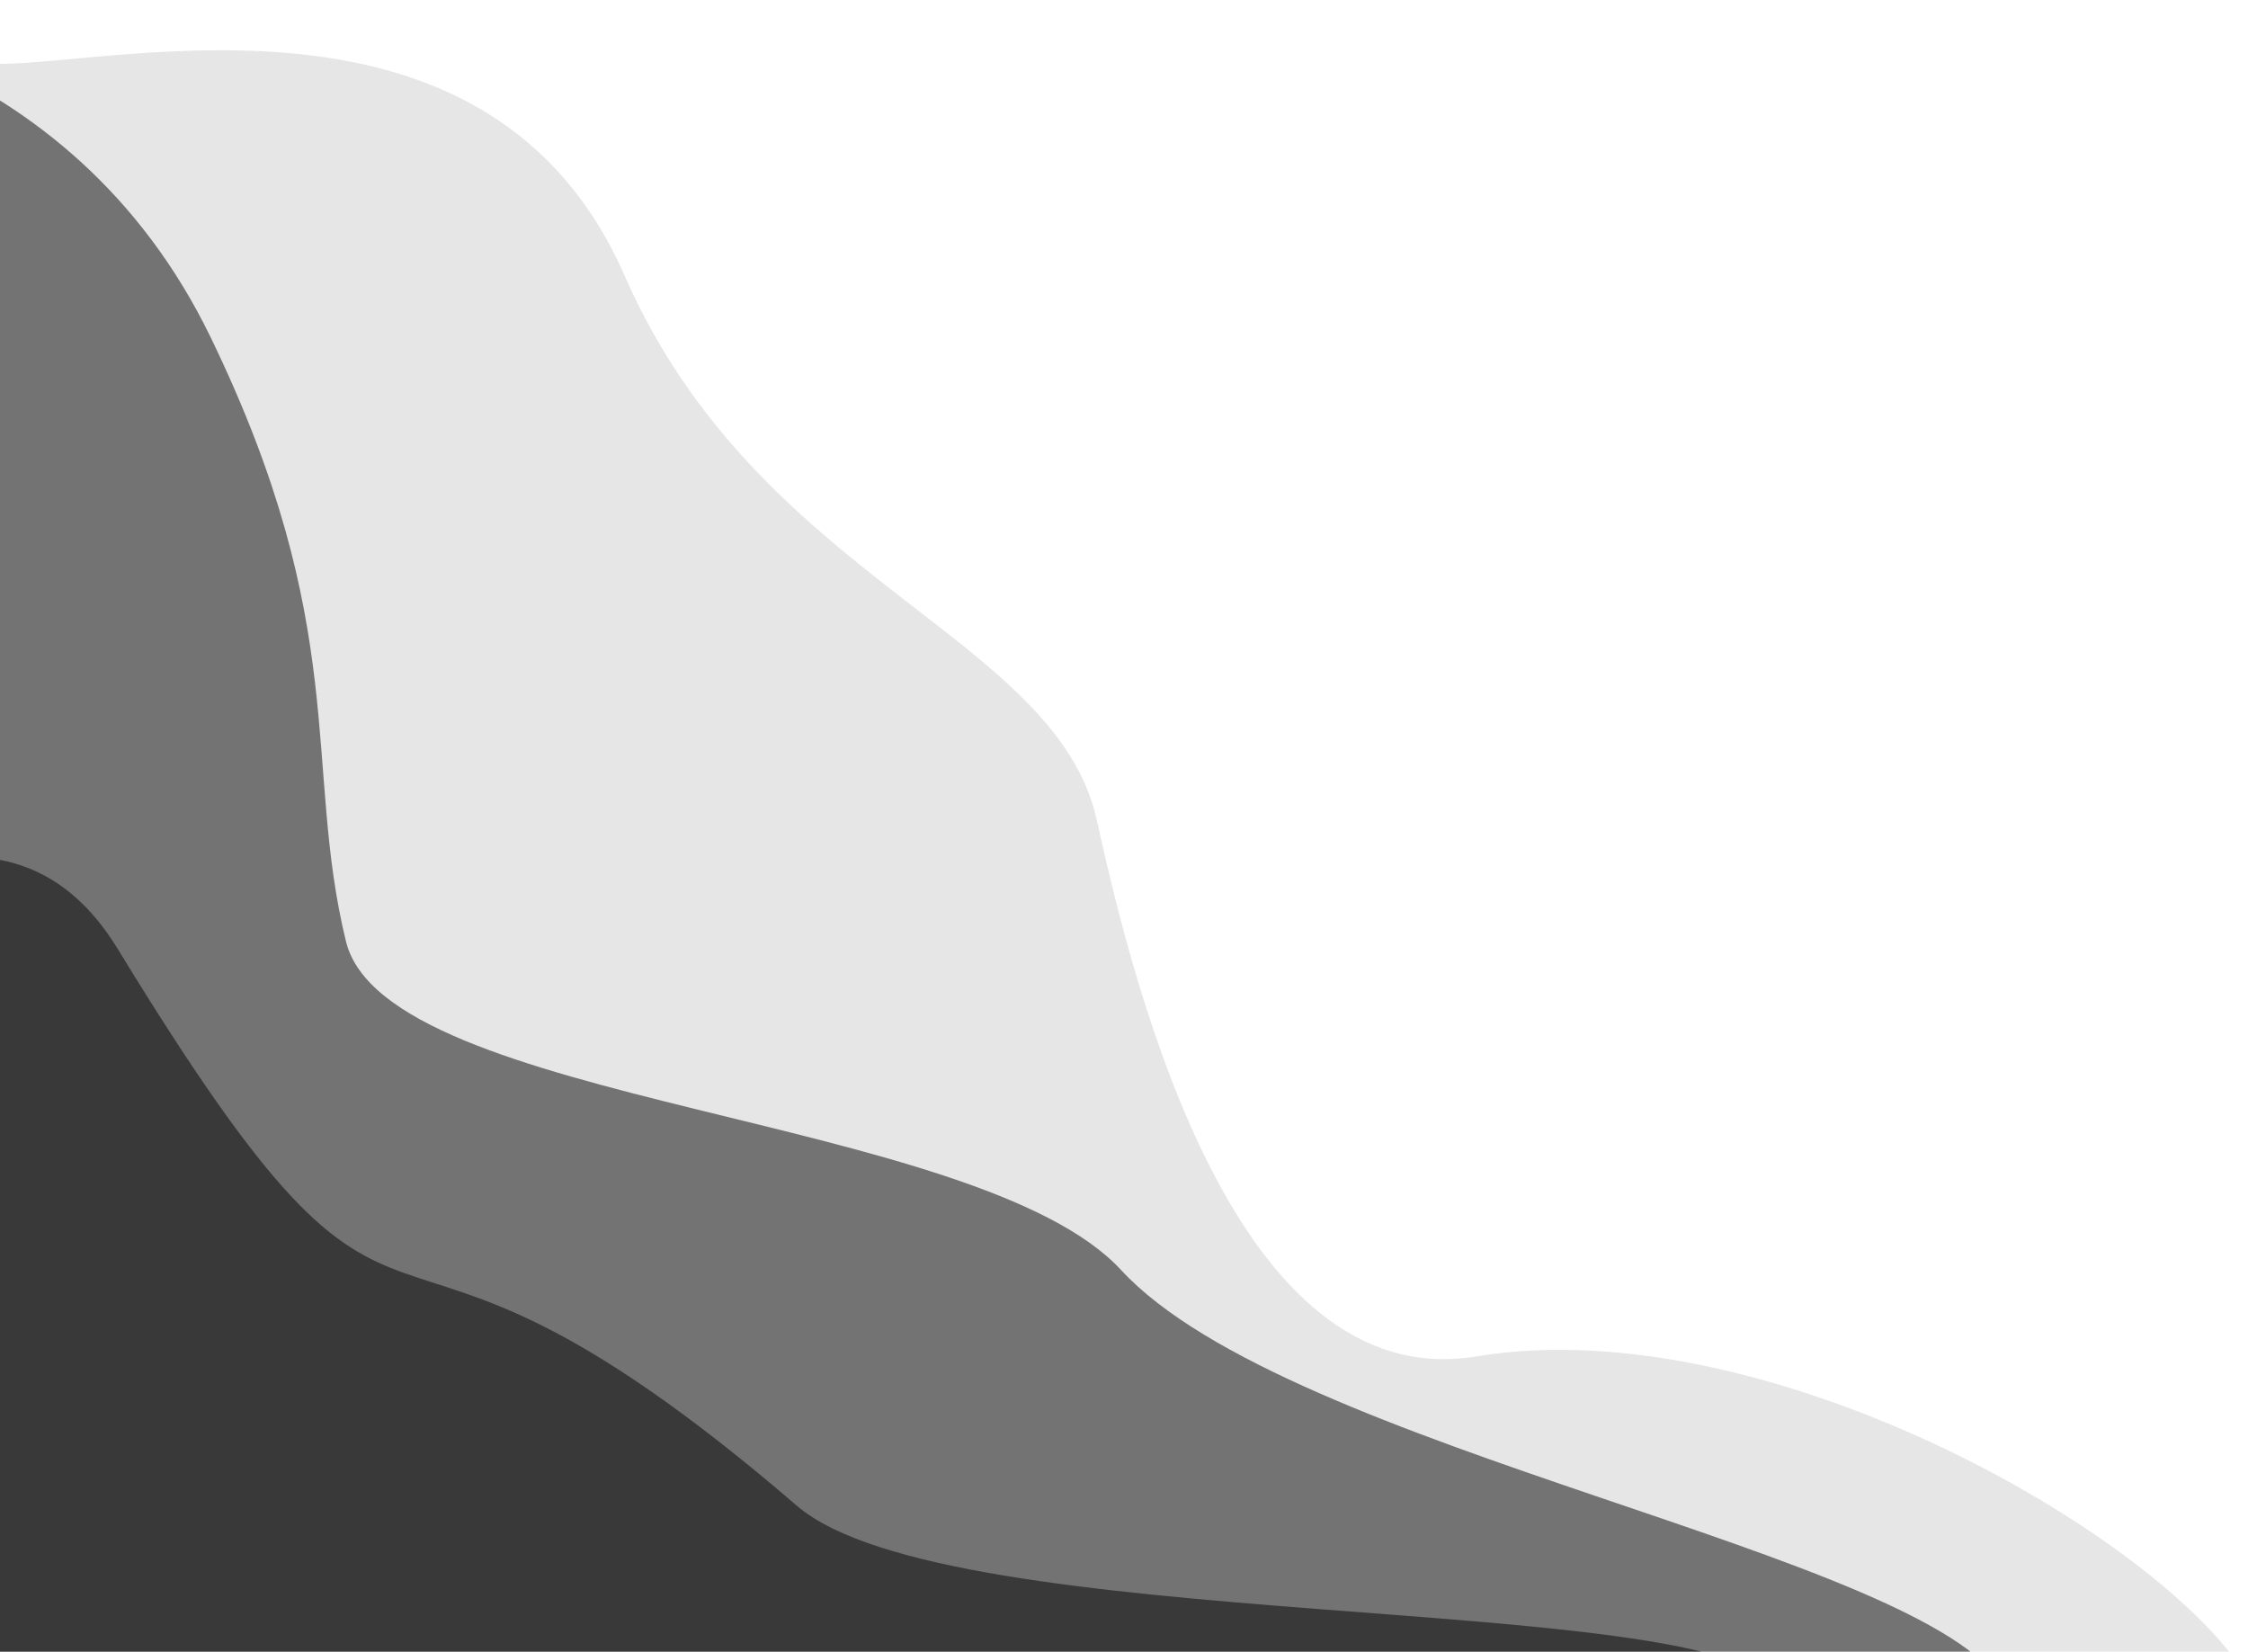 <svg width="3938" height="2893" viewBox="0 0 3938 2893" fill="none" xmlns="http://www.w3.org/2000/svg">
<g clip-path="url(#clip0)">
<path opacity="0.1" d="M1094 482.507C859.5 -52.771 216.5 111.889 -3 111.889V2954H3946C3814 2705.69 3104 2290.06 2586.5 2375.84C2165 2445.7 1988.5 1741.02 1921.5 1437.11C1849.89 1112.29 1328.5 1017.79 1094 482.507Z" fill="black"/>
<path opacity="0.5" d="M369.09 591.01C122.841 82.93 -393.503 0 -624 0V2954H3510C3371.39 2718.3 2258.4 2543.5 1963.9 2224.58C1711.21 1950.92 676.371 1937.3 606.015 1648.83C530.815 1340.51 615.339 1099.09 369.09 591.01Z" fill="black"/>
<path opacity="0.5" d="M206.5 1662.5C-15.922 1298.04 -415.805 1662.5 -624 1662.5V2954H3110C2984.8 2784.93 1662 2866.28 1396 2637.5C602.678 1955.2 753.267 2558.44 206.5 1662.5Z" fill="black"/>
</g>
<defs>
<clipPath id="clip0">
<rect width="3938" height="2893" fill="white"/>
</clipPath>
</defs>
</svg>

